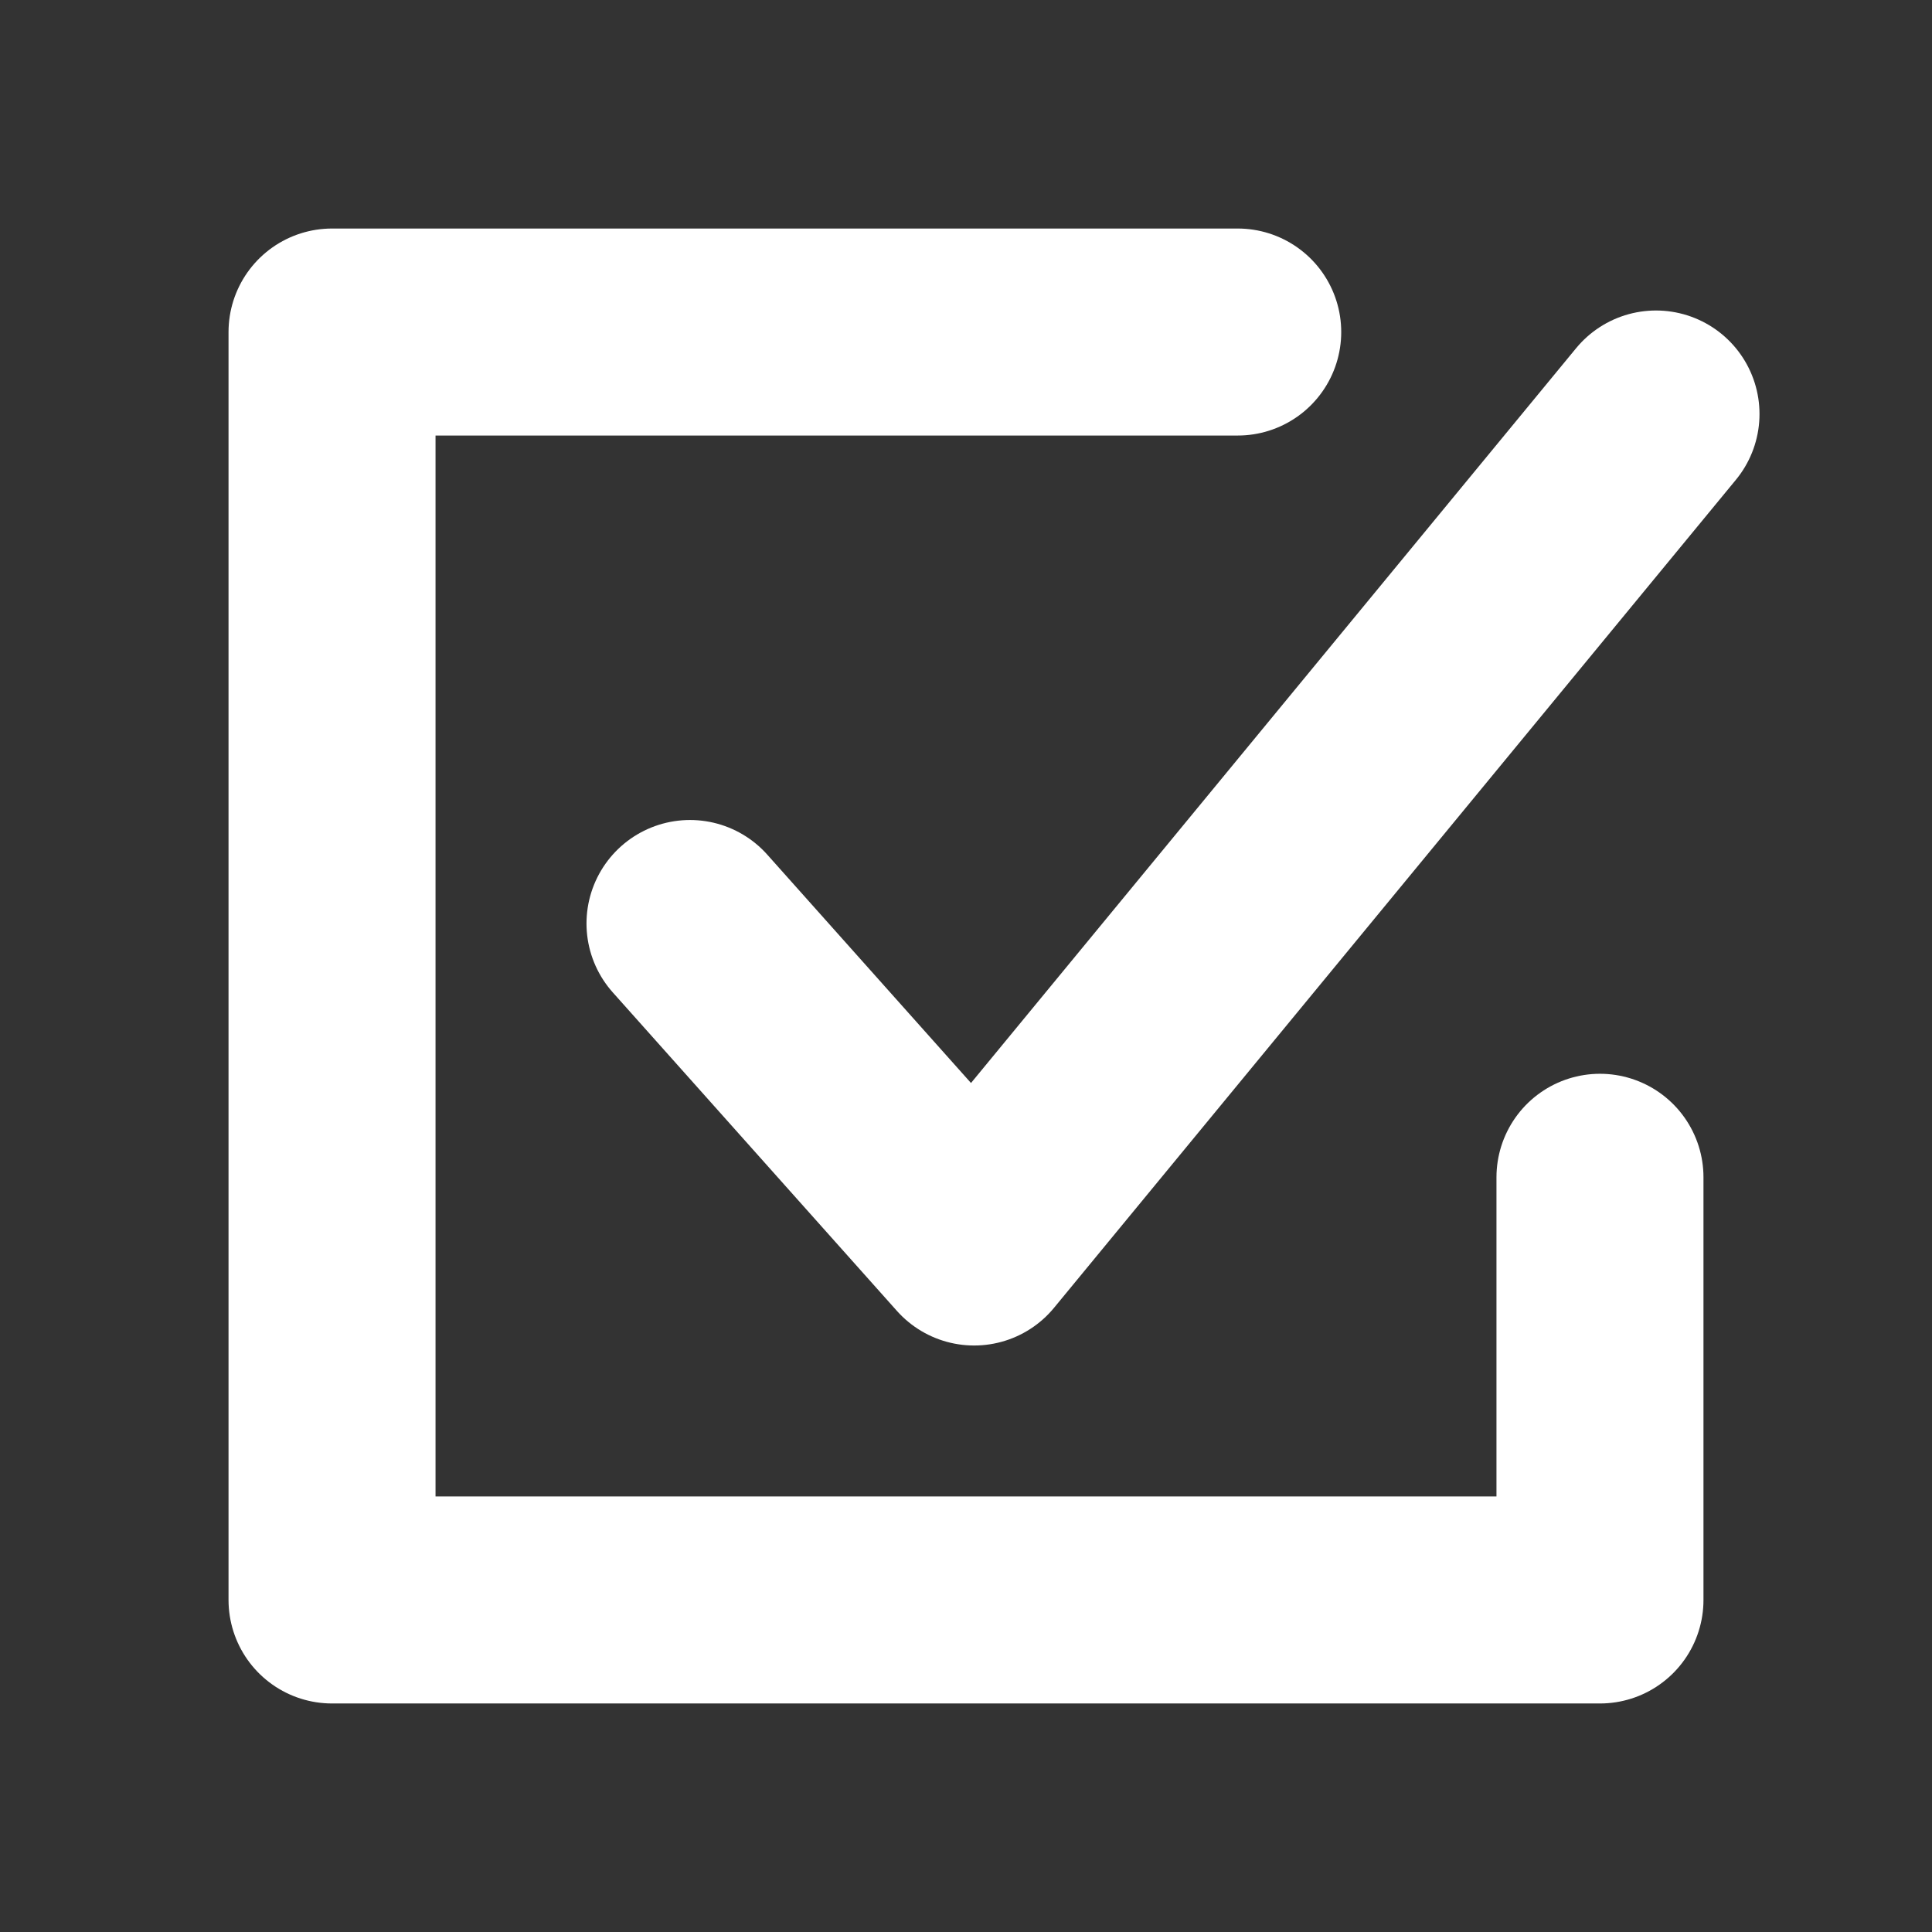 <svg width="14" height="14" viewBox="0 0 14 14" fill="none" xmlns="http://www.w3.org/2000/svg">
<rect x="0" y="0" width="14" height="14" fill="#333333" stroke="none"/>
<path d="M8.969 2.406H2.406V11.594H11.594V8.531" stroke="white" stroke-width="1.5" stroke-linecap="round" stroke-linejoin="round"/>
<path d="M5 6.692L7.059 9L12 3" stroke="white" stroke-width="1.5" stroke-linecap="round" stroke-linejoin="round"/>
</svg>

